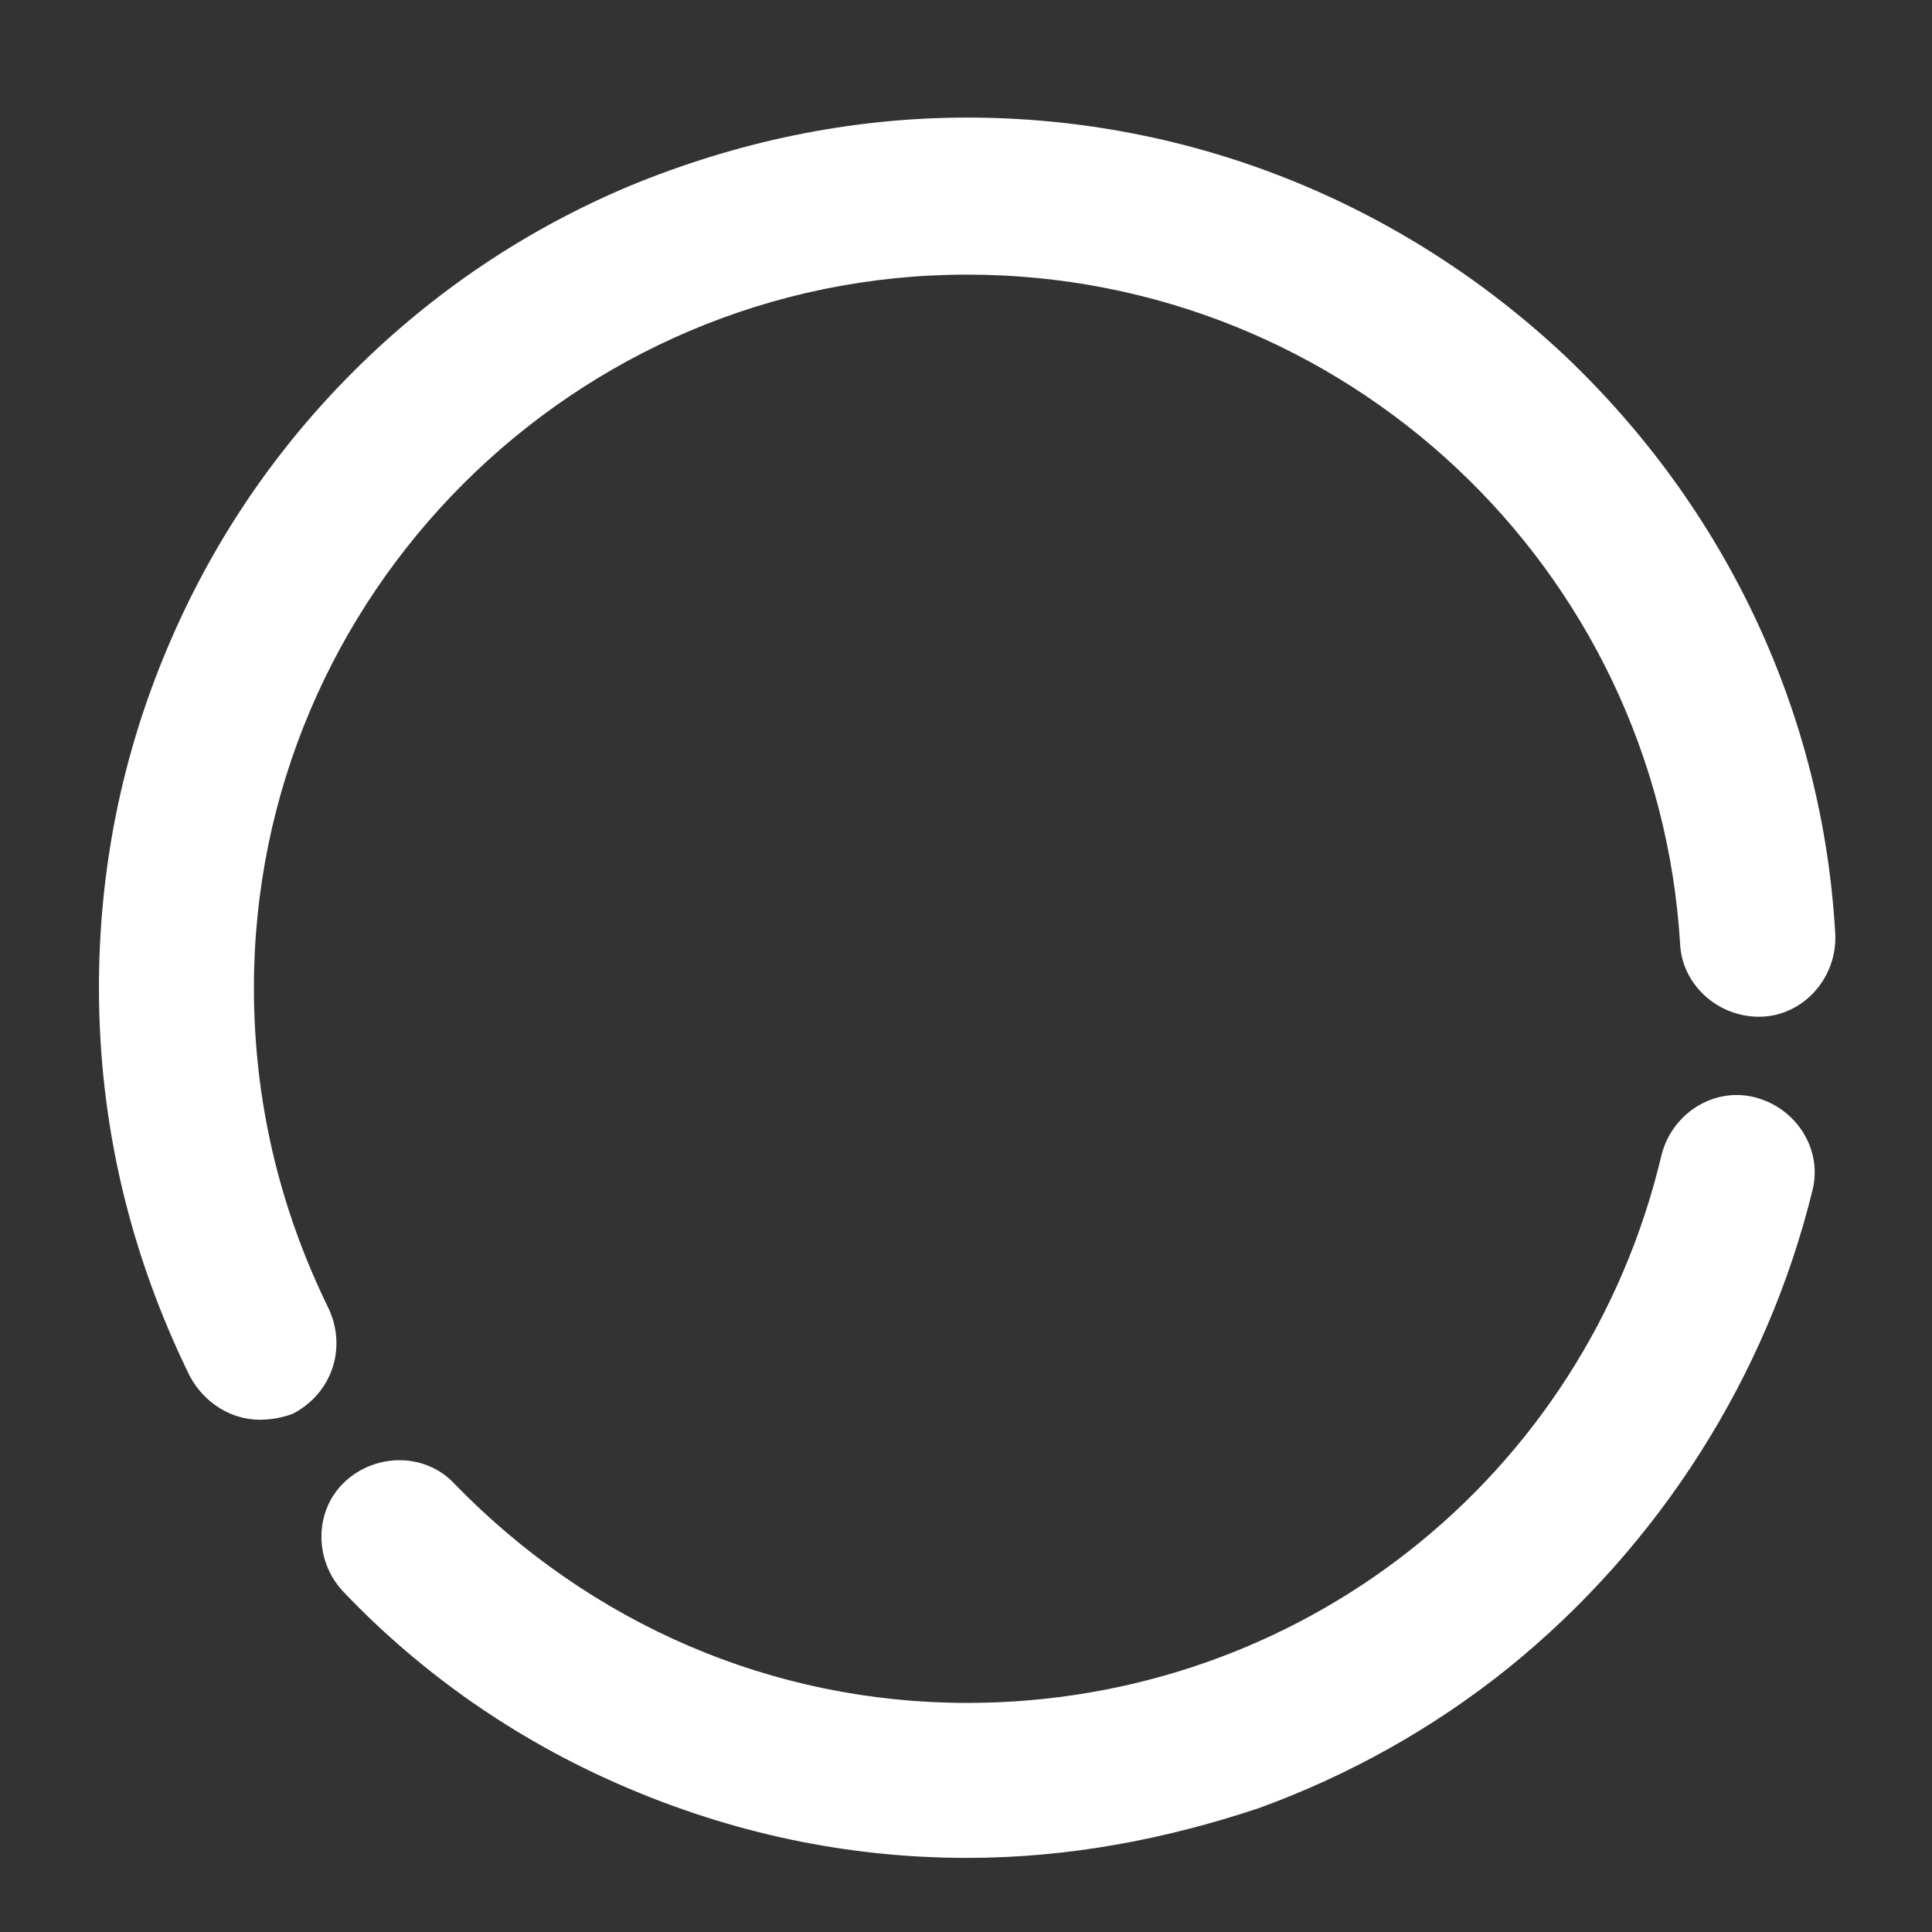 ﻿<?xml version="1.0" encoding="utf-8"?>
<svg version="1.1" xmlns:xlink="http://www.w3.org/1999/xlink" width="14px" height="14px" xmlns="http://www.w3.org/2000/svg">
  <rect width="100%" height="100%" fill="#333333" stroke="none"/>
  <g transform="matrix(1 0 0 1 -39 -291 )">
    <path d="M 9.12 13.103  C 8.446 13.328  7.742 13.463  7.008 13.463  C 6.139 13.463  5.3 13.283  4.507 12.939  C 3.743 12.609  3.054 12.13  2.485 11.531  C 2.275 11.306  2.275 10.947  2.499 10.737  C 2.724 10.527  3.084 10.527  3.293 10.752  C 4.282 11.77  5.6 12.34  7.008 12.34  C 9.419 12.34  11.486 10.707  12.04 8.37  C 12.115 8.071  12.415 7.876  12.714 7.951  C 13.014 8.026  13.209 8.326  13.134 8.625  C 12.804 9.973  12.025 11.201  10.932 12.085  C 10.393 12.519  9.779 12.864  9.12 13.103  Z M 2.125 10.243  C 2.05 10.273  1.96 10.288  1.885 10.288  C 1.676 10.288  1.481 10.168  1.376 9.973  C 0.942 9.089  0.717 8.146  0.717 7.157  C 0.717 6.304  0.882 5.48  1.211 4.701  C 1.526 3.952  1.975 3.278  2.559 2.694  C 3.144 2.11  3.818 1.66  4.566 1.346  C 5.33 1.031  6.154 0.852  7.008 0.852  C 8.625 0.852  10.153 1.466  11.336 2.574  C 12.505 3.682  13.209 5.165  13.299 6.768  C 13.314 7.082  13.074 7.352  12.774 7.367  C 12.46 7.382  12.19 7.142  12.175 6.843  C 12.01 4.117  9.749 1.99  7.008 1.99  C 4.162 1.99  1.84 4.311  1.84 7.157  C 1.84 7.966  2.02 8.745  2.38 9.479  C 2.514 9.763  2.41 10.093  2.125 10.243  Z " fill-rule="nonzero" fill="#ffffff" stroke="none" transform="matrix(1 0 0 1 39 291 )" />
  </g>
</svg>